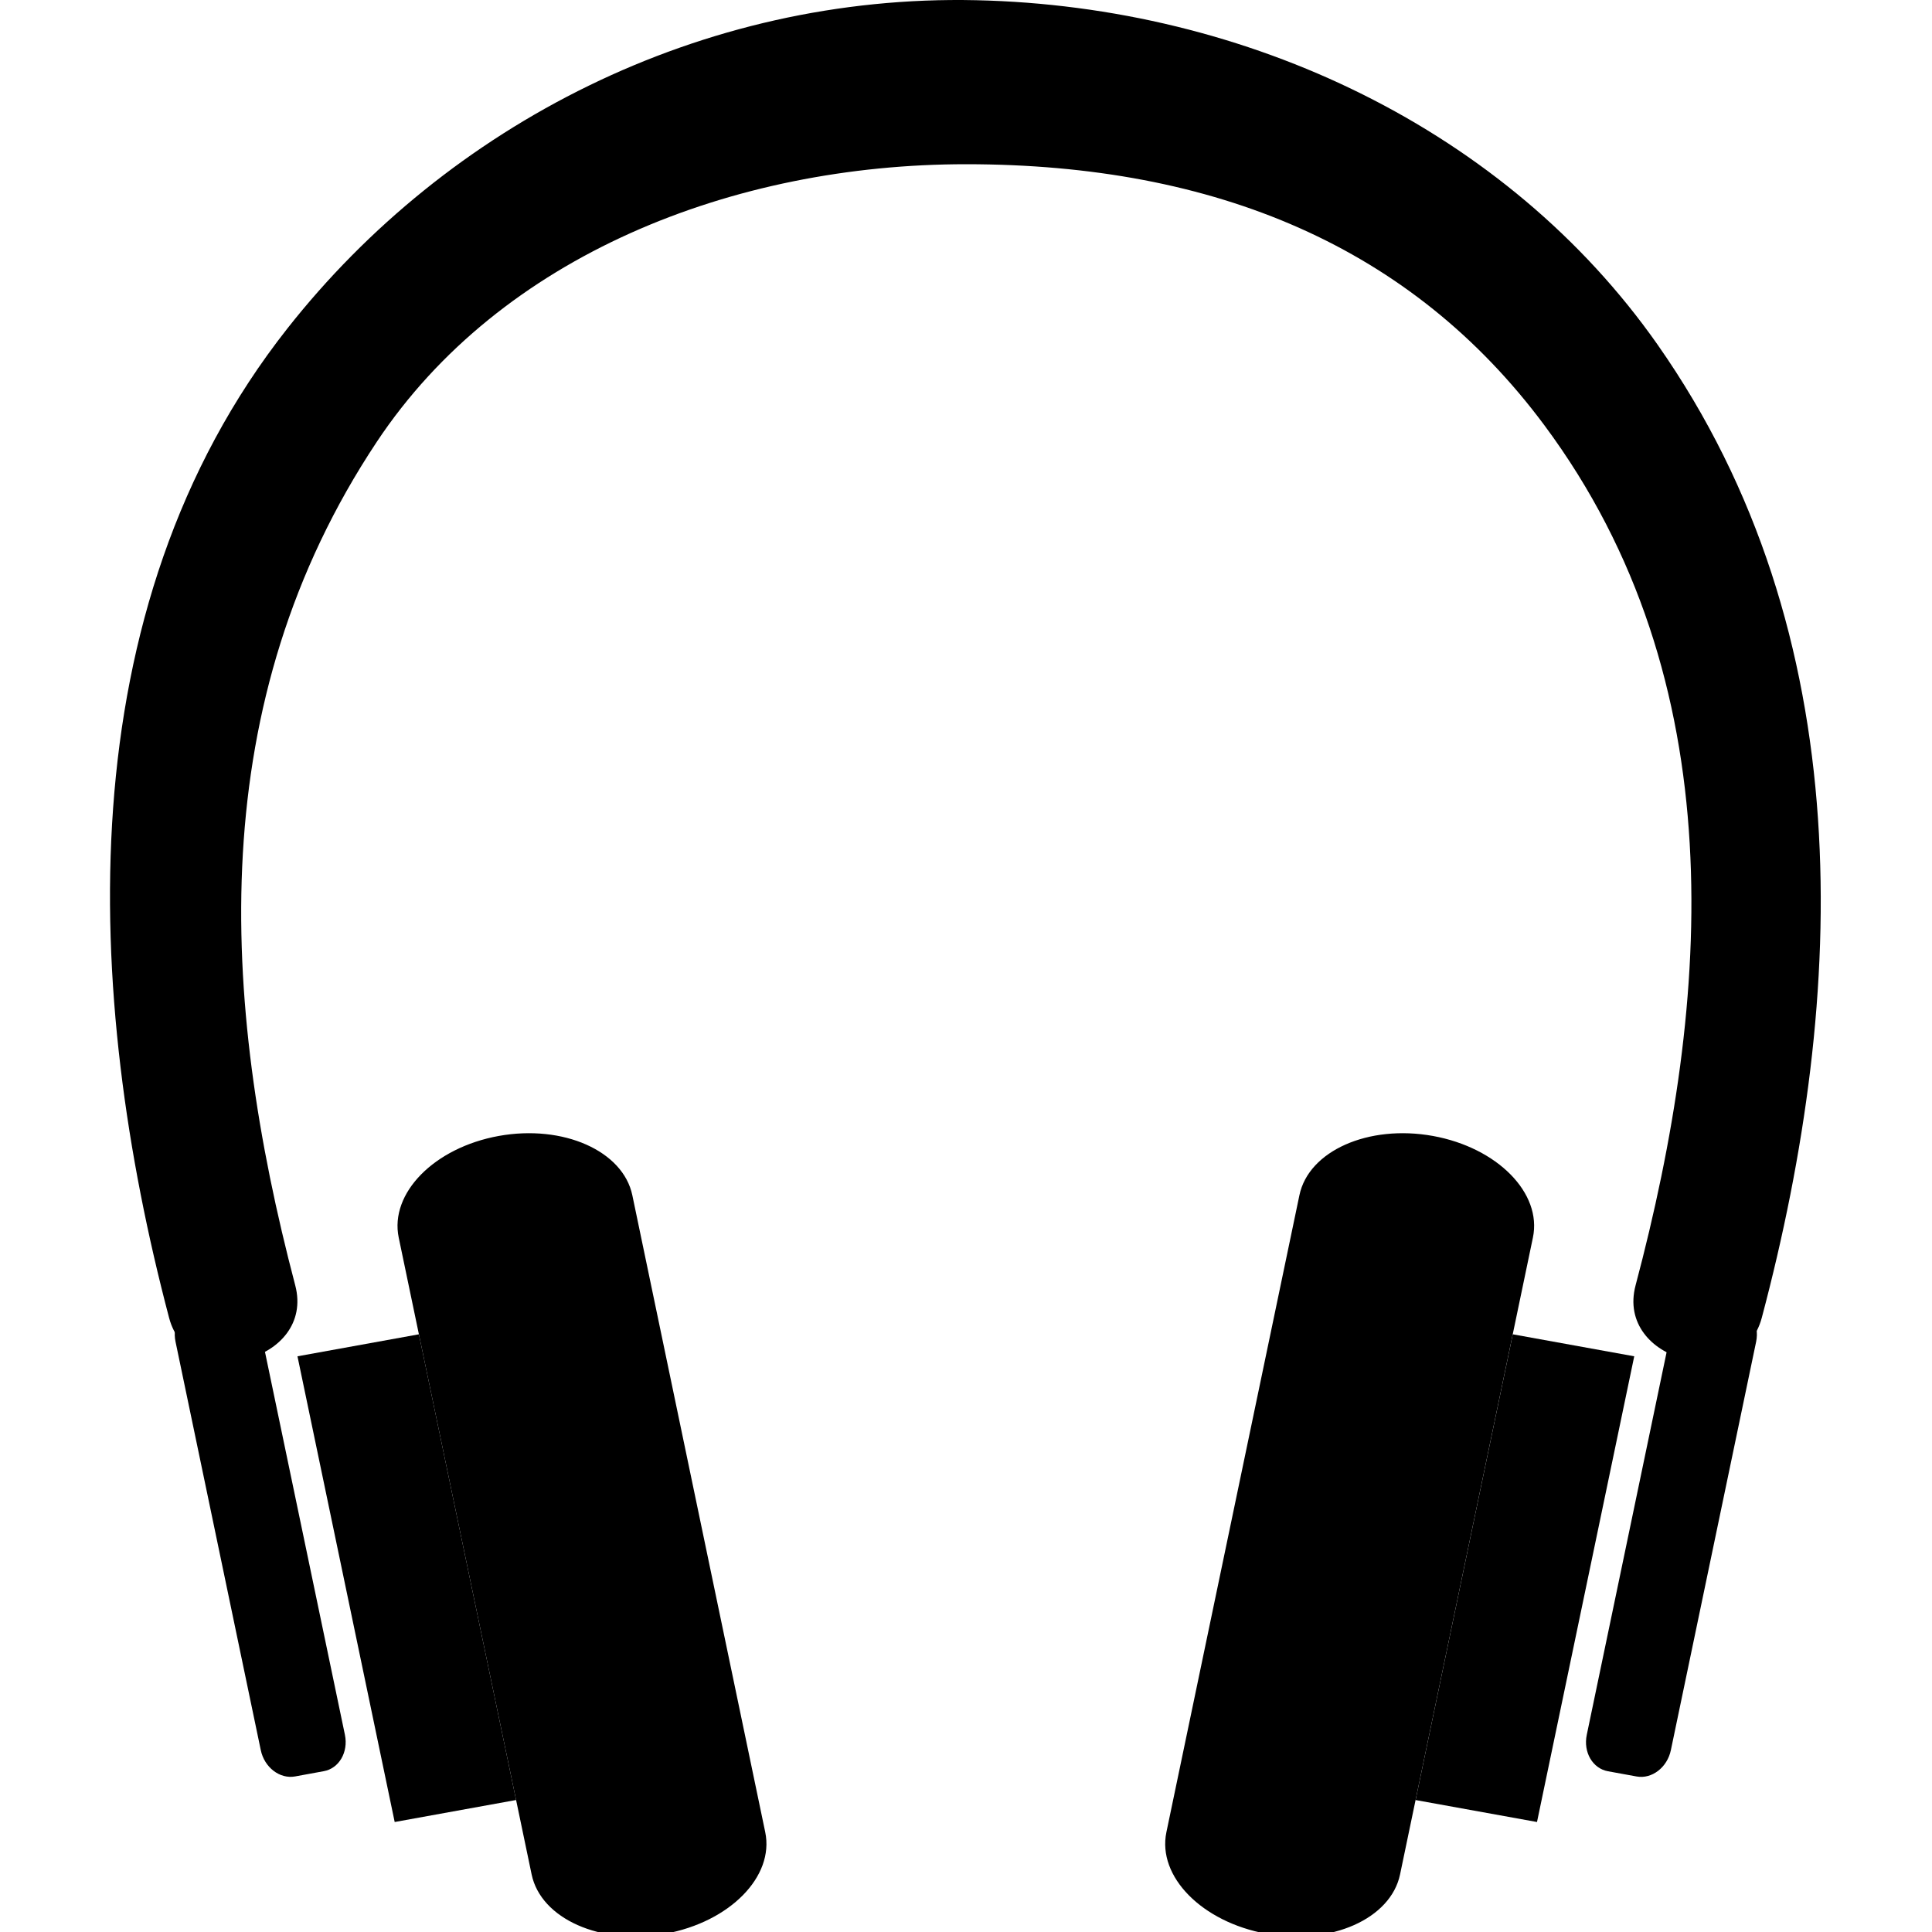 <svg xmlns="http://www.w3.org/2000/svg" xmlns:xlink="http://www.w3.org/1999/xlink" version="1.1" x="0px" y="0px" viewBox="0 0 100 100" enable-background="new 0 0 100 100" xml:space="preserve"><path d="M15.281,66.527c-3.912-14.854-4.723-30.193,4.221-43.656C25.92,13.211,37.953,8.5,50.002,8.5  c12.957,0,23.095,4.306,29.938,13.516c9.817,13.212,8.66,29.667,4.718,44.511c-1.049,3.947,5.48,5.623,6.532,1.679  c4.446-16.748,5.107-35.397-5.4-50.375C78.008,6.744,64.612,0.327,50.527,0.011c-14.232-0.32-27.35,6.45-35.649,16.987  C3.384,31.587,4.354,51.523,8.751,68.206C9.79,72.154,16.323,70.479,15.281,66.527L15.281,66.527z"></path><polygon points="73.271,93.17 79.555,94.307 84.588,70.202 78.301,69.063 "></polygon><path d="M60.373,94.832c-0.48,2.3,1.84,4.65,5.178,5.258l0,0c3.338,0.604,6.435-0.77,6.916-3.07l6.876-32.961  c0.484-2.301-1.838-4.656-5.174-5.262l0,0c-3.338-0.604-6.437,0.771-6.912,3.071L60.373,94.832z"></path><path d="M82.131,89.794c-0.188,0.901,0.304,1.743,1.097,1.886l1.481,0.27c0.792,0.145,1.588-0.467,1.775-1.363l4.413-21.138  c0.187-0.899-0.305-1.739-1.098-1.886l-1.479-0.271c-0.795-0.144-1.592,0.472-1.779,1.366L82.131,89.794z"></path><polygon points="26.713,93.168 20.429,94.307 15.397,70.202 21.683,69.063 "></polygon><path d="M39.608,94.83c0.481,2.302-1.837,4.65-5.174,5.26l0,0c-3.338,0.604-6.438-0.77-6.917-3.07l-6.879-32.961  c-0.479-2.301,1.837-4.656,5.175-5.262l0,0c3.34-0.604,6.437,0.771,6.917,3.071L39.608,94.83z"></path><path d="M17.853,89.794c0.185,0.899-0.306,1.743-1.099,1.883l-1.479,0.271c-0.793,0.145-1.59-0.467-1.777-1.361L9.085,69.445  c-0.188-0.896,0.306-1.738,1.1-1.885l1.478-0.269c0.796-0.146,1.591,0.467,1.777,1.364L17.853,89.794z"></path></svg>
